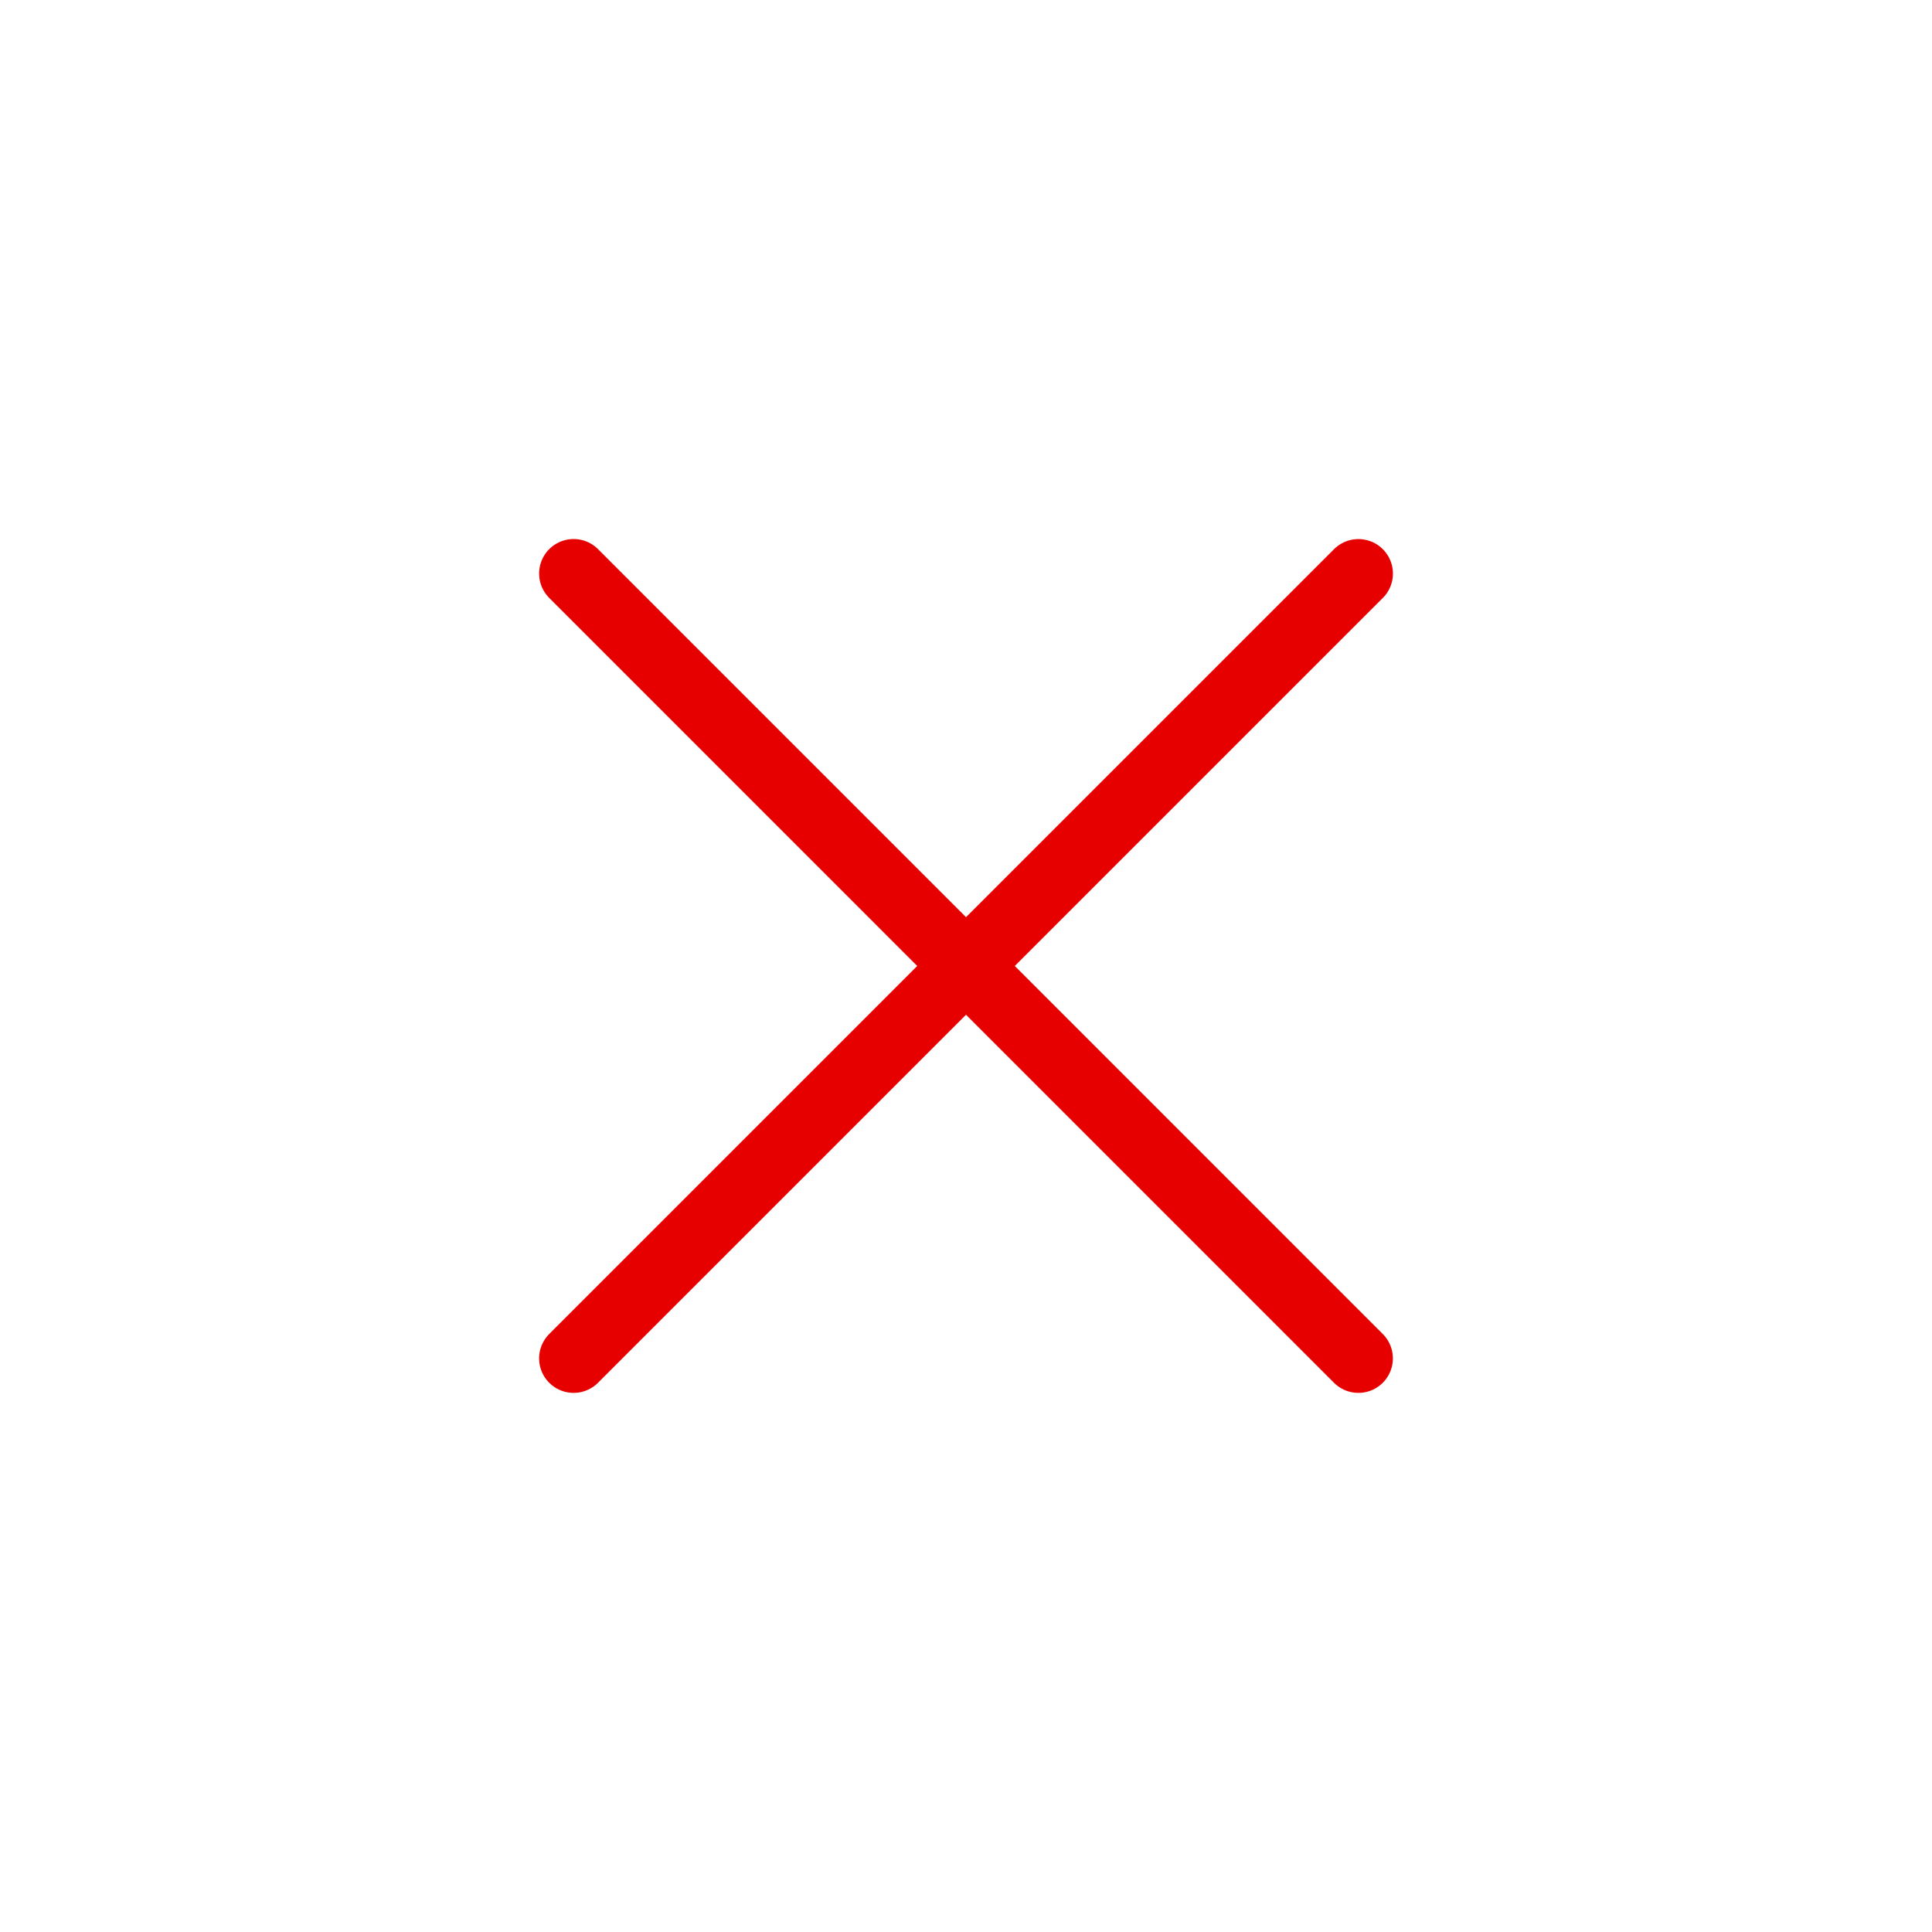 <svg xmlns="http://www.w3.org/2000/svg" width="42" height="42" fill="none" viewBox="0 0 42 42">
  <path stroke="#E60000" stroke-linecap="round" stroke-linejoin="round" stroke-width="1.5" d="M29.531 12.469 12.47 29.53m0-17.062L29.53 29.53"/>
</svg>
